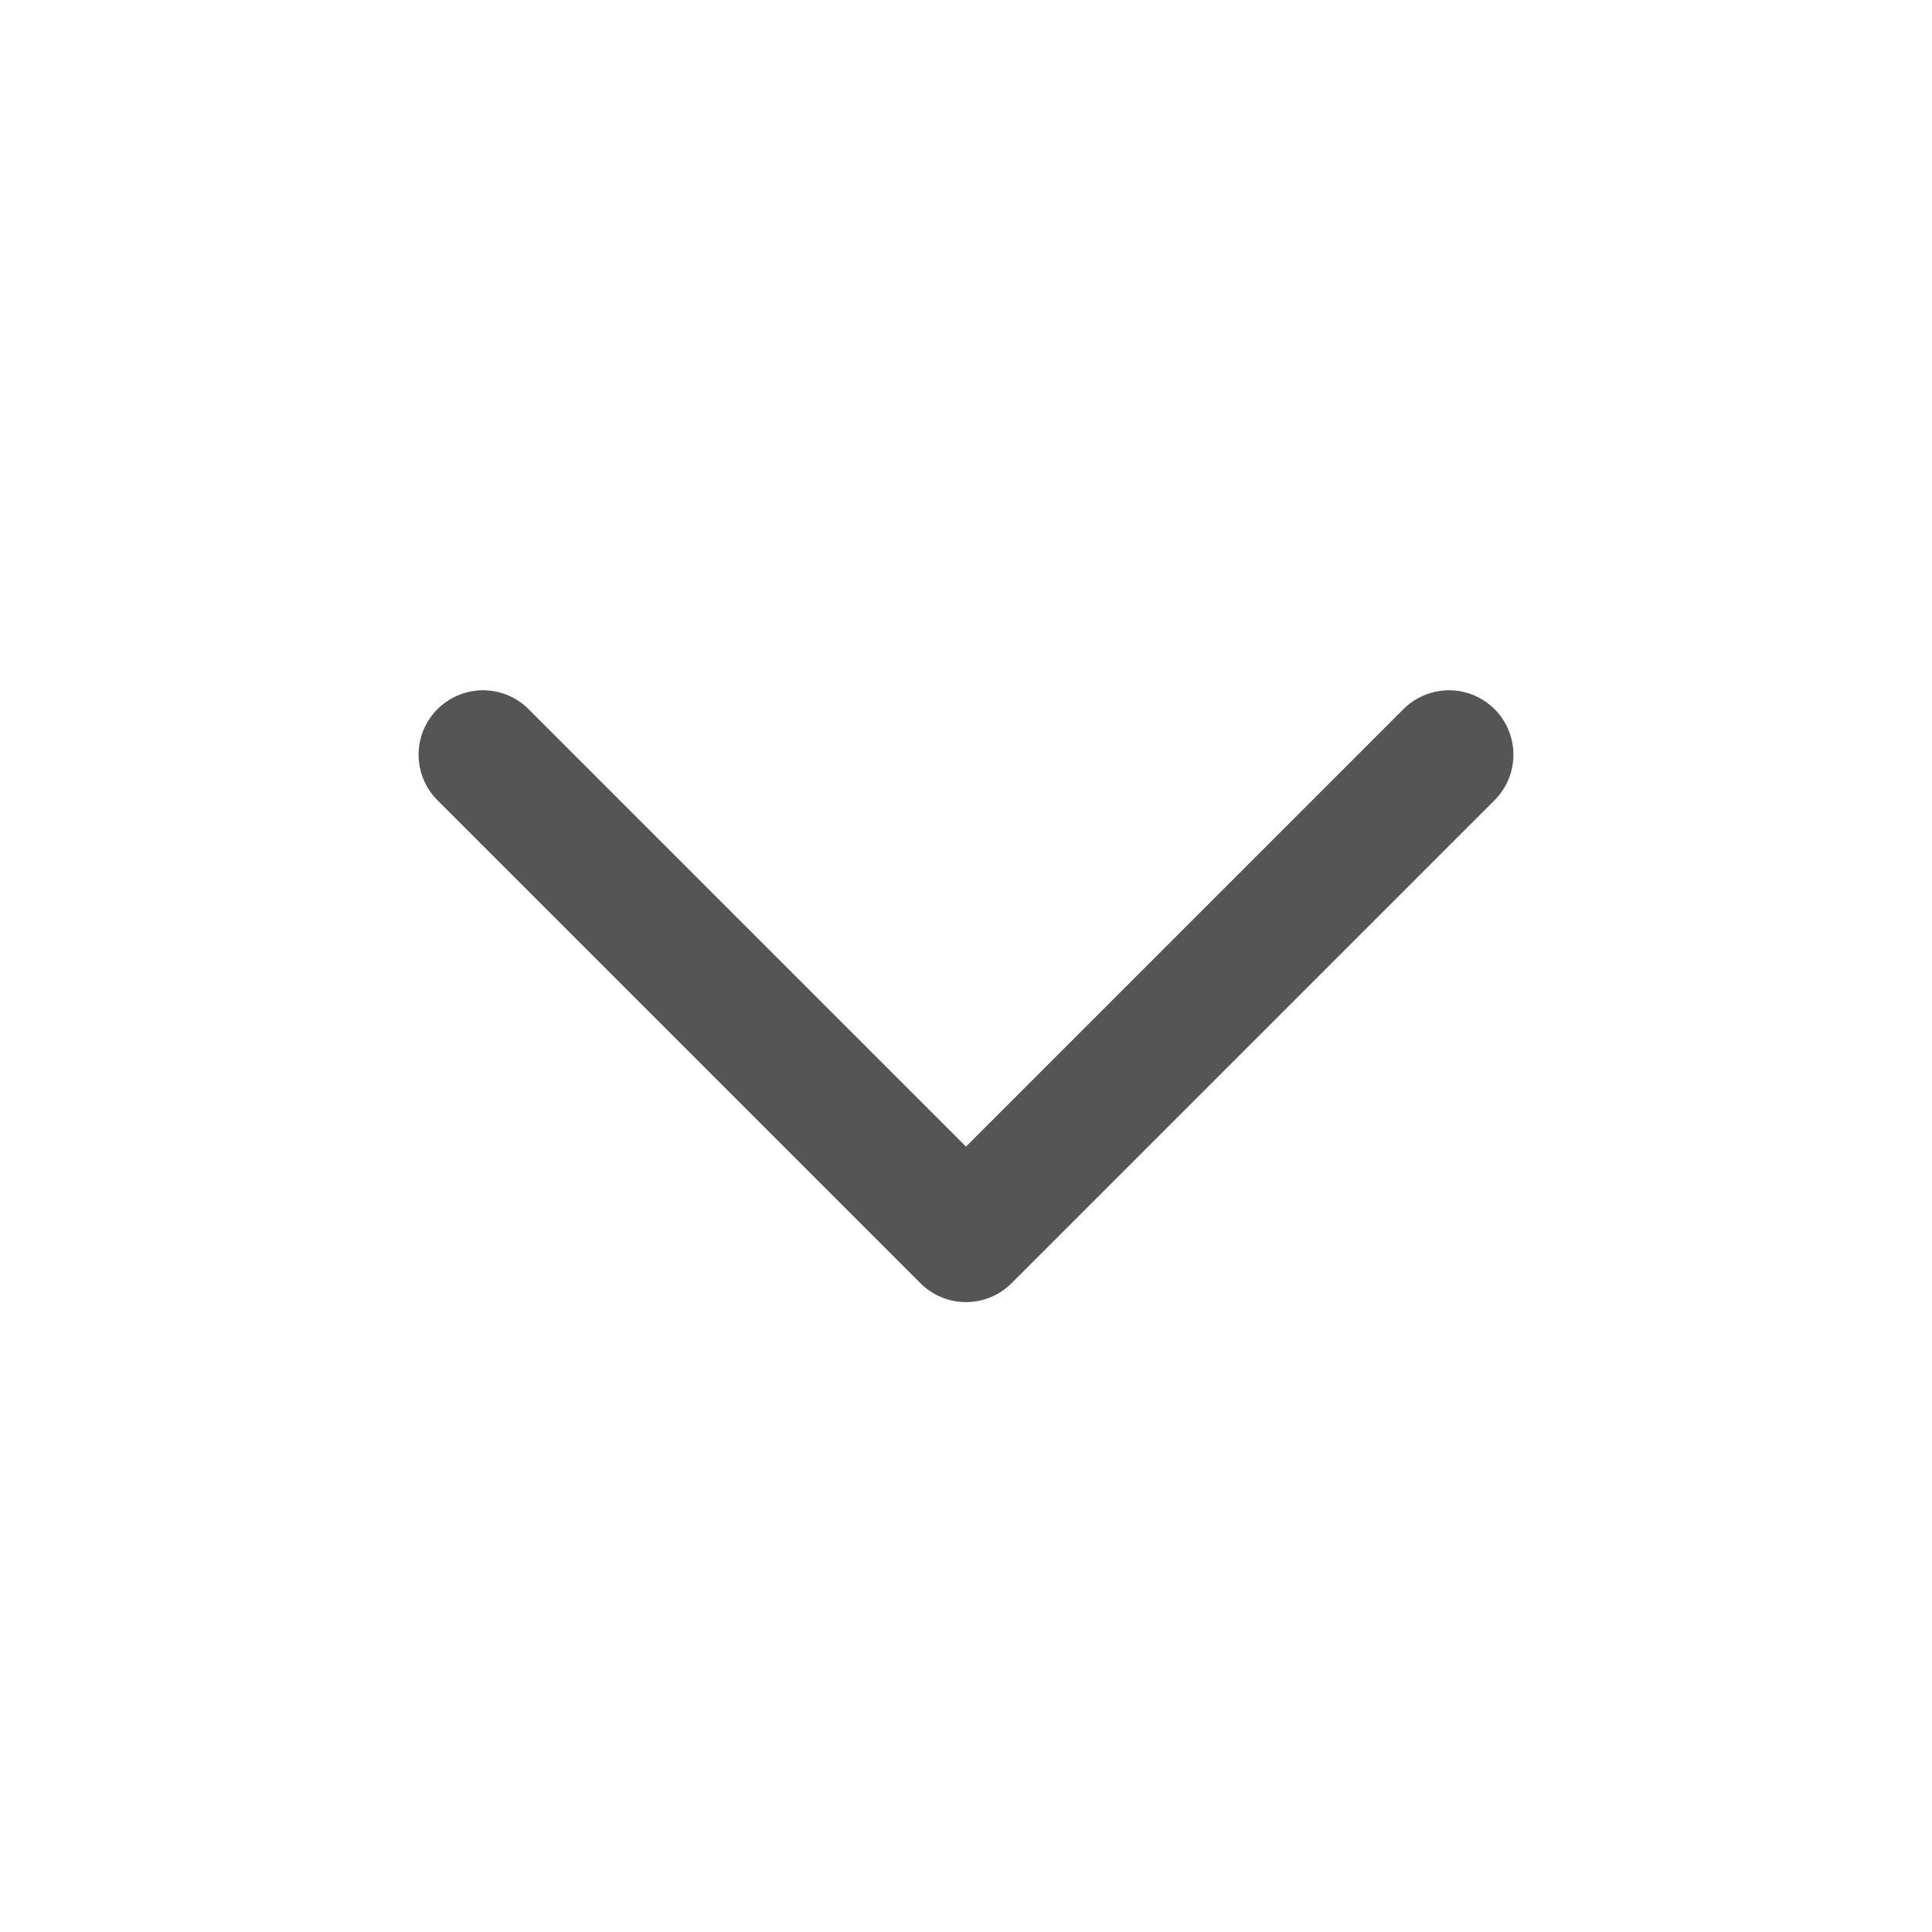 <svg width="16" height="16" viewBox="0 0 16 16" fill="none" xmlns="http://www.w3.org/2000/svg">
<path d="M4 6.25L8 10.25L12 6.25" stroke="#555555" stroke-width="1.067" stroke-linecap="round" stroke-linejoin="round"/>
</svg>
